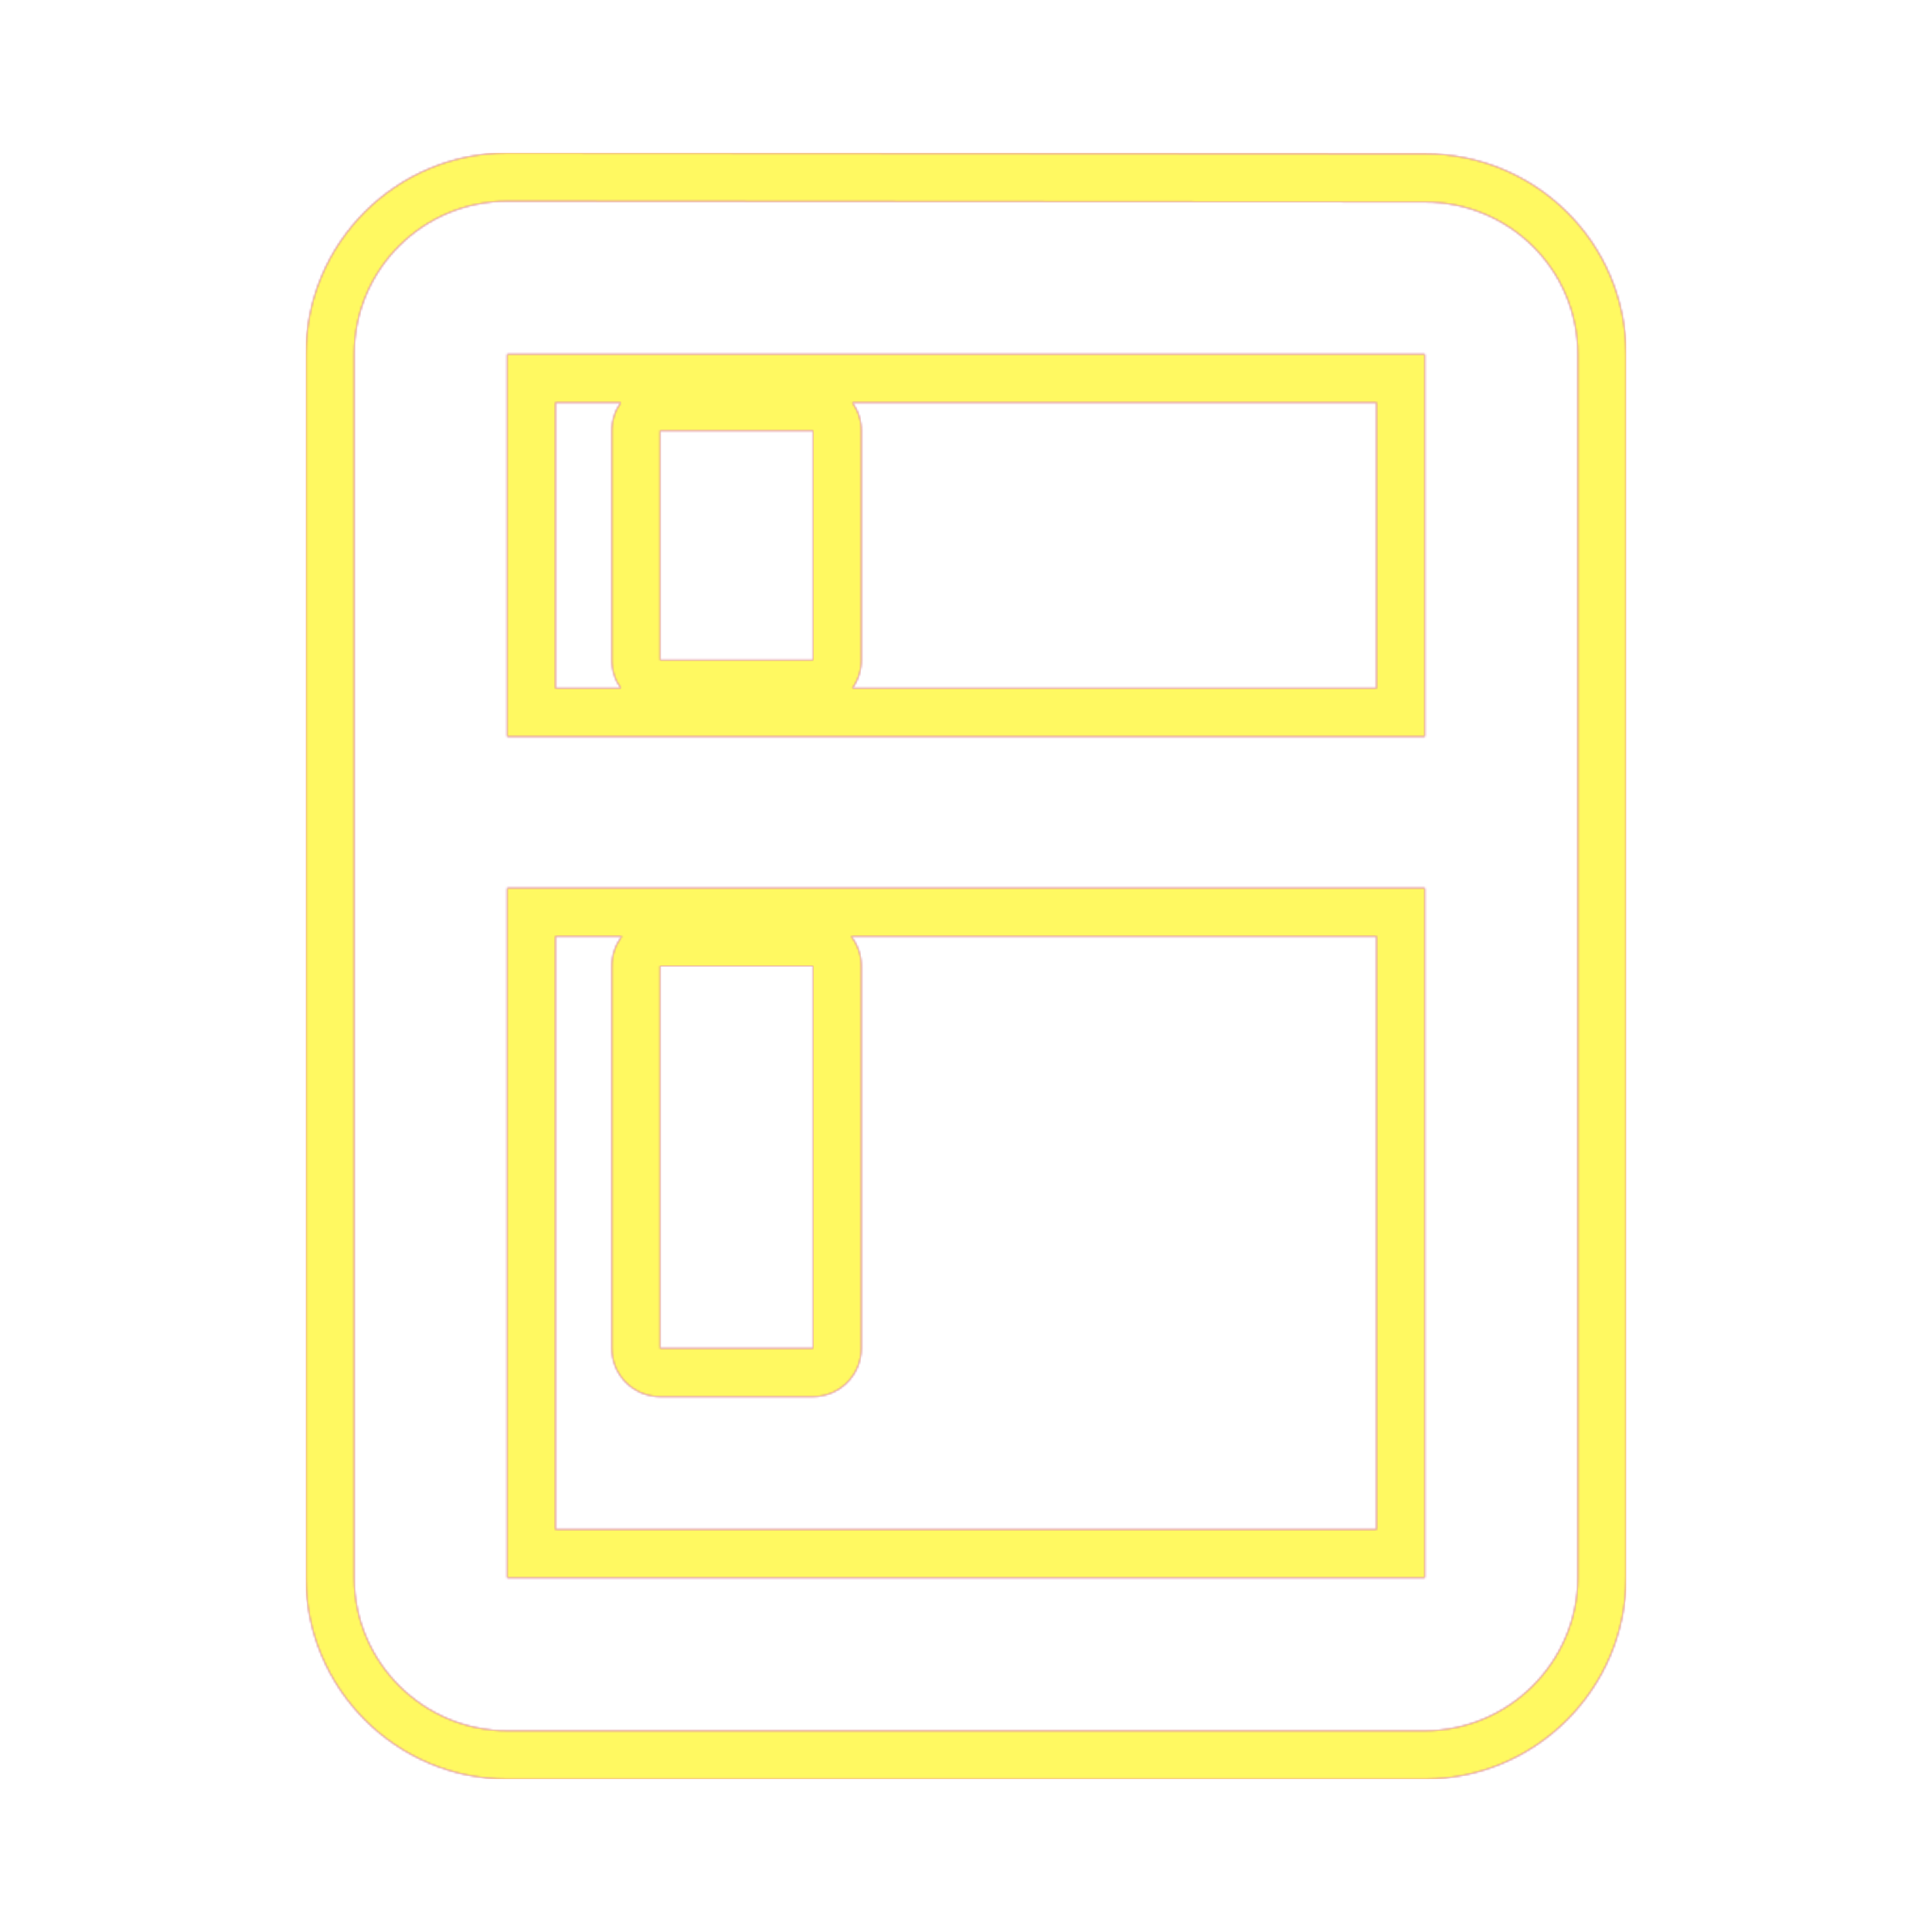 <svg version="1.1" xmlns="http://www.w3.org/2000/svg" xmlns:xlink="http://www.w3.org/1999/xlink" viewBox="0,0,1024,1024">
	<!-- Color names: teamapps-color-1, teamapps-color-2, teamapps-color-3 -->
	<desc>kitchen icon - Licensed under Apache License v2.0 (http://www.apache.org/licenses/LICENSE-2.0) - Created with Iconfu.com - Derivative work of Material icons (Copyright Google Inc.)</desc>
	<defs>
		<linearGradient x1="0" y1="1024" x2="1024" y2="0" id="color-5pF6xvHb" gradientUnits="userSpaceOnUse">
			<stop offset="0.2" stop-color="#000000"/>
			<stop offset="0.8" stop-color="#ffffff"/>
		</linearGradient>
		<radialGradient cx="0" cy="0" r="1448.15" id="color-C36bdu5s" gradientUnits="userSpaceOnUse">
			<stop offset="0.08" stop-color="#ffffff"/>
			<stop offset="1" stop-color="#000000"/>
		</radialGradient>
		<filter id="filter-9N7rgub8" color-interpolation-filters="sRGB">
			<feOffset/>
		</filter>
		<mask id="mask-9g1WTgT9">
			<rect fill="url(#color-5pF6xvHb)" x="162.14" y="81.06" width="699.73" height="861.87"/>
		</mask>
		<mask id="mask-ii5Dpjht">
			<path d="M861.86,187.74v648.53c0,58.72 -47.94,106.67 -106.66,106.67h-486.4c-58.73,0 -106.66,-47.95 -106.66,-106.67v-648.53c0,-59.21 48.02,-106.67 106.66,-106.67l486.42,0.41c58.47,0 106.64,46.88 106.64,106.26zM294.4,496.26v314.41h435.2v-314.41h-278.48c3.39,4.34 5.41,9.81 5.41,15.74v202.66c0,14.14 -11.46,25.6 -25.6,25.6h-81.07c-14.14,0 -25.6,-11.46 -25.6,-25.6v-202.66c0,-5.94 2.02,-11.4 5.41,-15.74zM294.4,213.34v151.46h34.67c-3.03,-4.2 -4.81,-9.36 -4.81,-14.94v-121.6c0,-5.57 1.78,-10.72 4.8,-14.93zM729.6,364.8v-151.46h-277.86c3.02,4.2 4.8,9.36 4.8,14.93v121.6c0,5.57 -1.78,10.73 -4.81,14.94zM755.2,107.07l-486.4,-0.41c-44.58,0 -81.06,36.08 -81.06,81.07v648.53c0,44.58 36.48,81.07 81.06,81.07h486.4c44.58,0 81.06,-36.49 81.06,-81.07v-648.53c0,-44.99 -36.48,-80.66 -81.06,-80.66zM755.2,836.26h-486.4v-365.61h486.4zM755.2,390.4h-486.4v-202.66h486.4zM349.86,714.66h81.07v-202.66h-81.07zM349.86,349.86h81.07v-121.6h-81.07z" fill="#ffffff"/>
		</mask>
		<mask id="mask-WVFS8t4S">
			<path d="M861.86,187.74v648.53c0,58.72 -47.94,106.67 -106.66,106.67h-486.4c-58.73,0 -106.66,-47.95 -106.66,-106.67v-648.53c0,-59.21 48.02,-106.67 106.66,-106.67l486.42,0.41c58.47,0 106.64,46.88 106.64,106.26zM294.4,496.26v314.41h435.2v-314.41h-278.48c3.39,4.34 5.41,9.81 5.41,15.74v202.66c0,14.14 -11.46,25.6 -25.6,25.6h-81.07c-14.14,0 -25.6,-11.46 -25.6,-25.6v-202.66c0,-5.94 2.02,-11.4 5.41,-15.74zM294.4,213.34v151.46h34.67c-3.03,-4.2 -4.81,-9.36 -4.81,-14.94v-121.6c0,-5.57 1.78,-10.72 4.8,-14.93zM729.6,364.8v-151.46h-277.86c3.02,4.2 4.8,9.36 4.8,14.93v121.6c0,5.57 -1.78,10.73 -4.81,14.94zM755.2,107.07l-486.4,-0.41c-44.58,0 -81.06,36.08 -81.06,81.07v648.53c0,44.58 36.48,81.07 81.06,81.07h486.4c44.58,0 81.06,-36.49 81.06,-81.07v-648.53c0,-44.99 -36.48,-80.66 -81.06,-80.66zM755.2,836.26h-486.4v-365.61h486.4zM755.2,390.4h-486.4v-202.66h486.4zM349.86,714.66h81.07v-202.66h-81.07zM349.86,349.86h81.07v-121.6h-81.07z" fill="url(#color-C36bdu5s)"/>
		</mask>
	</defs>
	<g fill="none" fill-rule="nonzero" style="mix-blend-mode: normal">
		<g mask="url(#mask-ii5Dpjht)">
			<g color="#ff0000" class="teamapps-color-2">
				<rect x="162.14" y="81.06" width="699.73" height="861.87" fill="currentColor"/>
			</g>
			<g color="#bc13e0" class="teamapps-color-3" mask="url(#mask-9g1WTgT9)">
				<rect x="162.14" y="81.06" width="699.73" height="861.87" fill="currentColor"/>
			</g>
		</g>
		<g filter="url(#filter-9N7rgub8)" mask="url(#mask-WVFS8t4S)">
			<g color="#fff961" class="teamapps-color-1">
				<rect x="162.14" y="81.06" width="699.73" height="861.87" fill="currentColor"/>
			</g>
		</g>
	</g>
</svg>